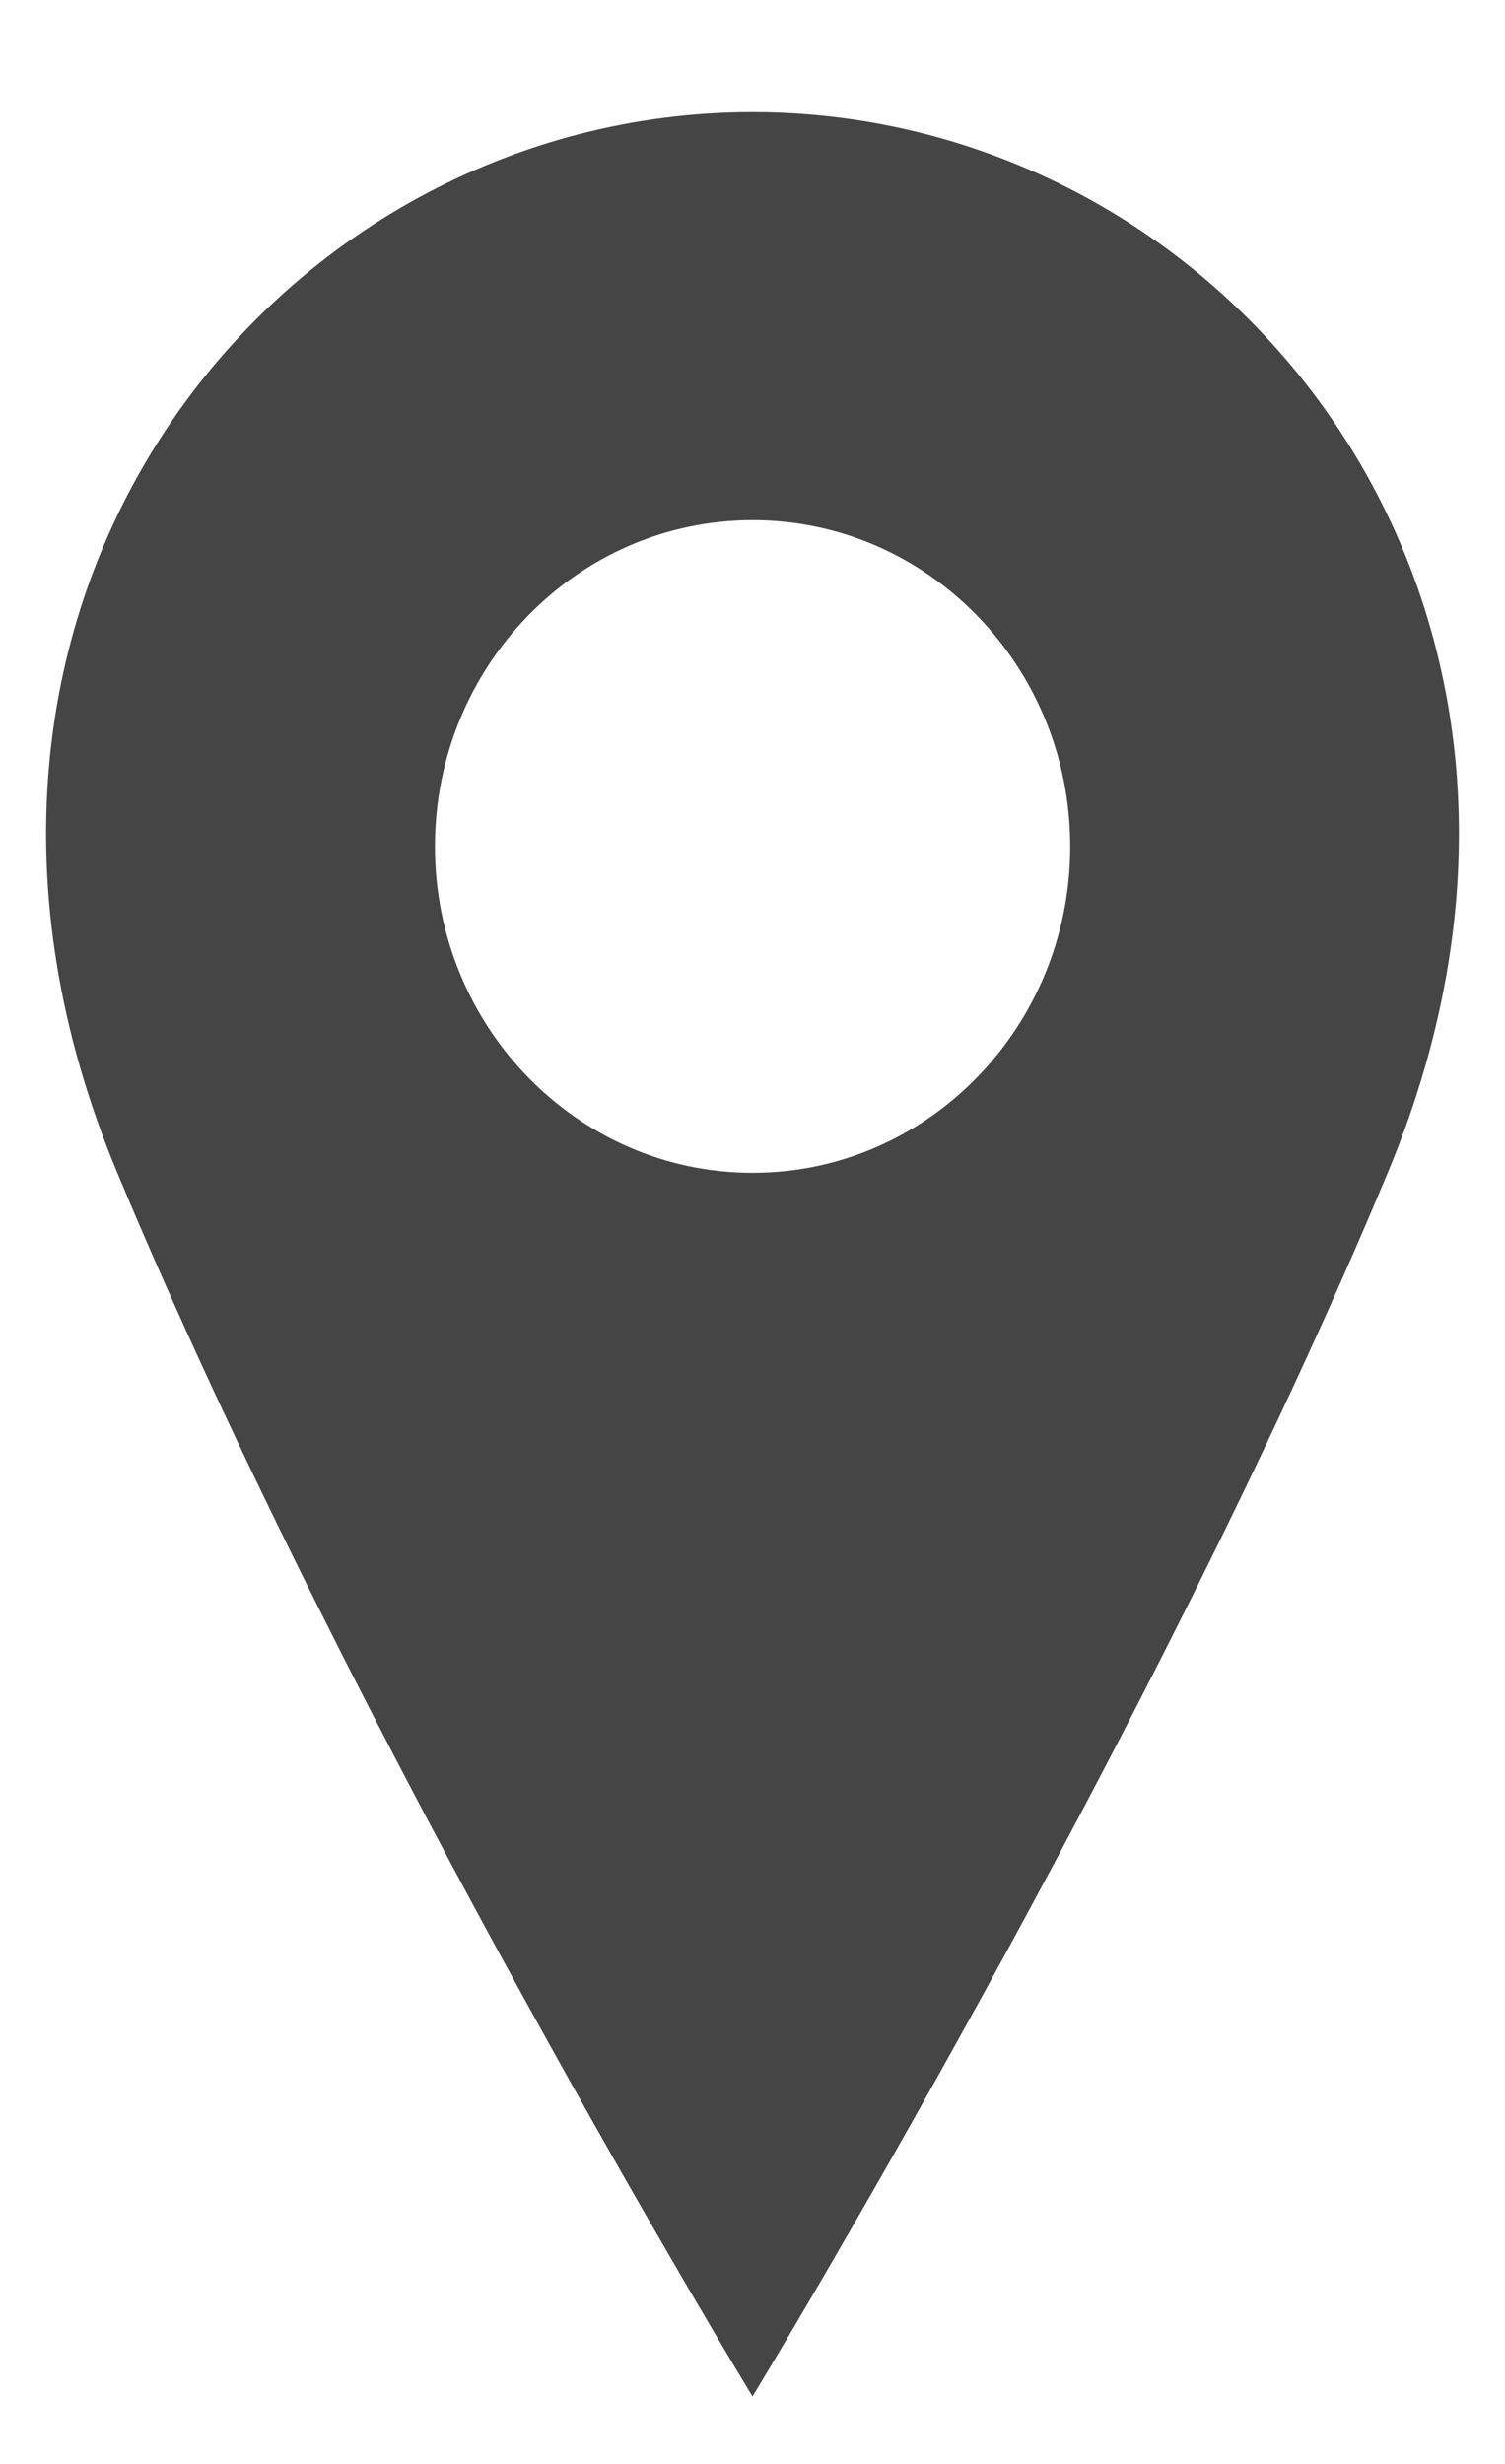 <svg width="11" height="18" viewBox="0 0 11 18" fill="none" xmlns="http://www.w3.org/2000/svg">
<path fill-rule="evenodd" clip-rule="evenodd" d="M10.143 8.567C8.402 12.739 5.5 17.507 5.5 17.507C5.5 17.507 2.598 12.739 0.857 8.567C-0.884 4.395 2.018 0.819 5.5 0.819C8.982 0.819 11.884 4.395 10.143 8.567ZM5.501 8.568C6.783 8.568 7.822 7.5 7.822 6.184C7.822 4.867 6.783 3.8 5.501 3.8C4.219 3.8 3.179 4.867 3.179 6.184C3.179 7.5 4.219 8.568 5.501 8.568Z" fill="#454546"/>
</svg>
